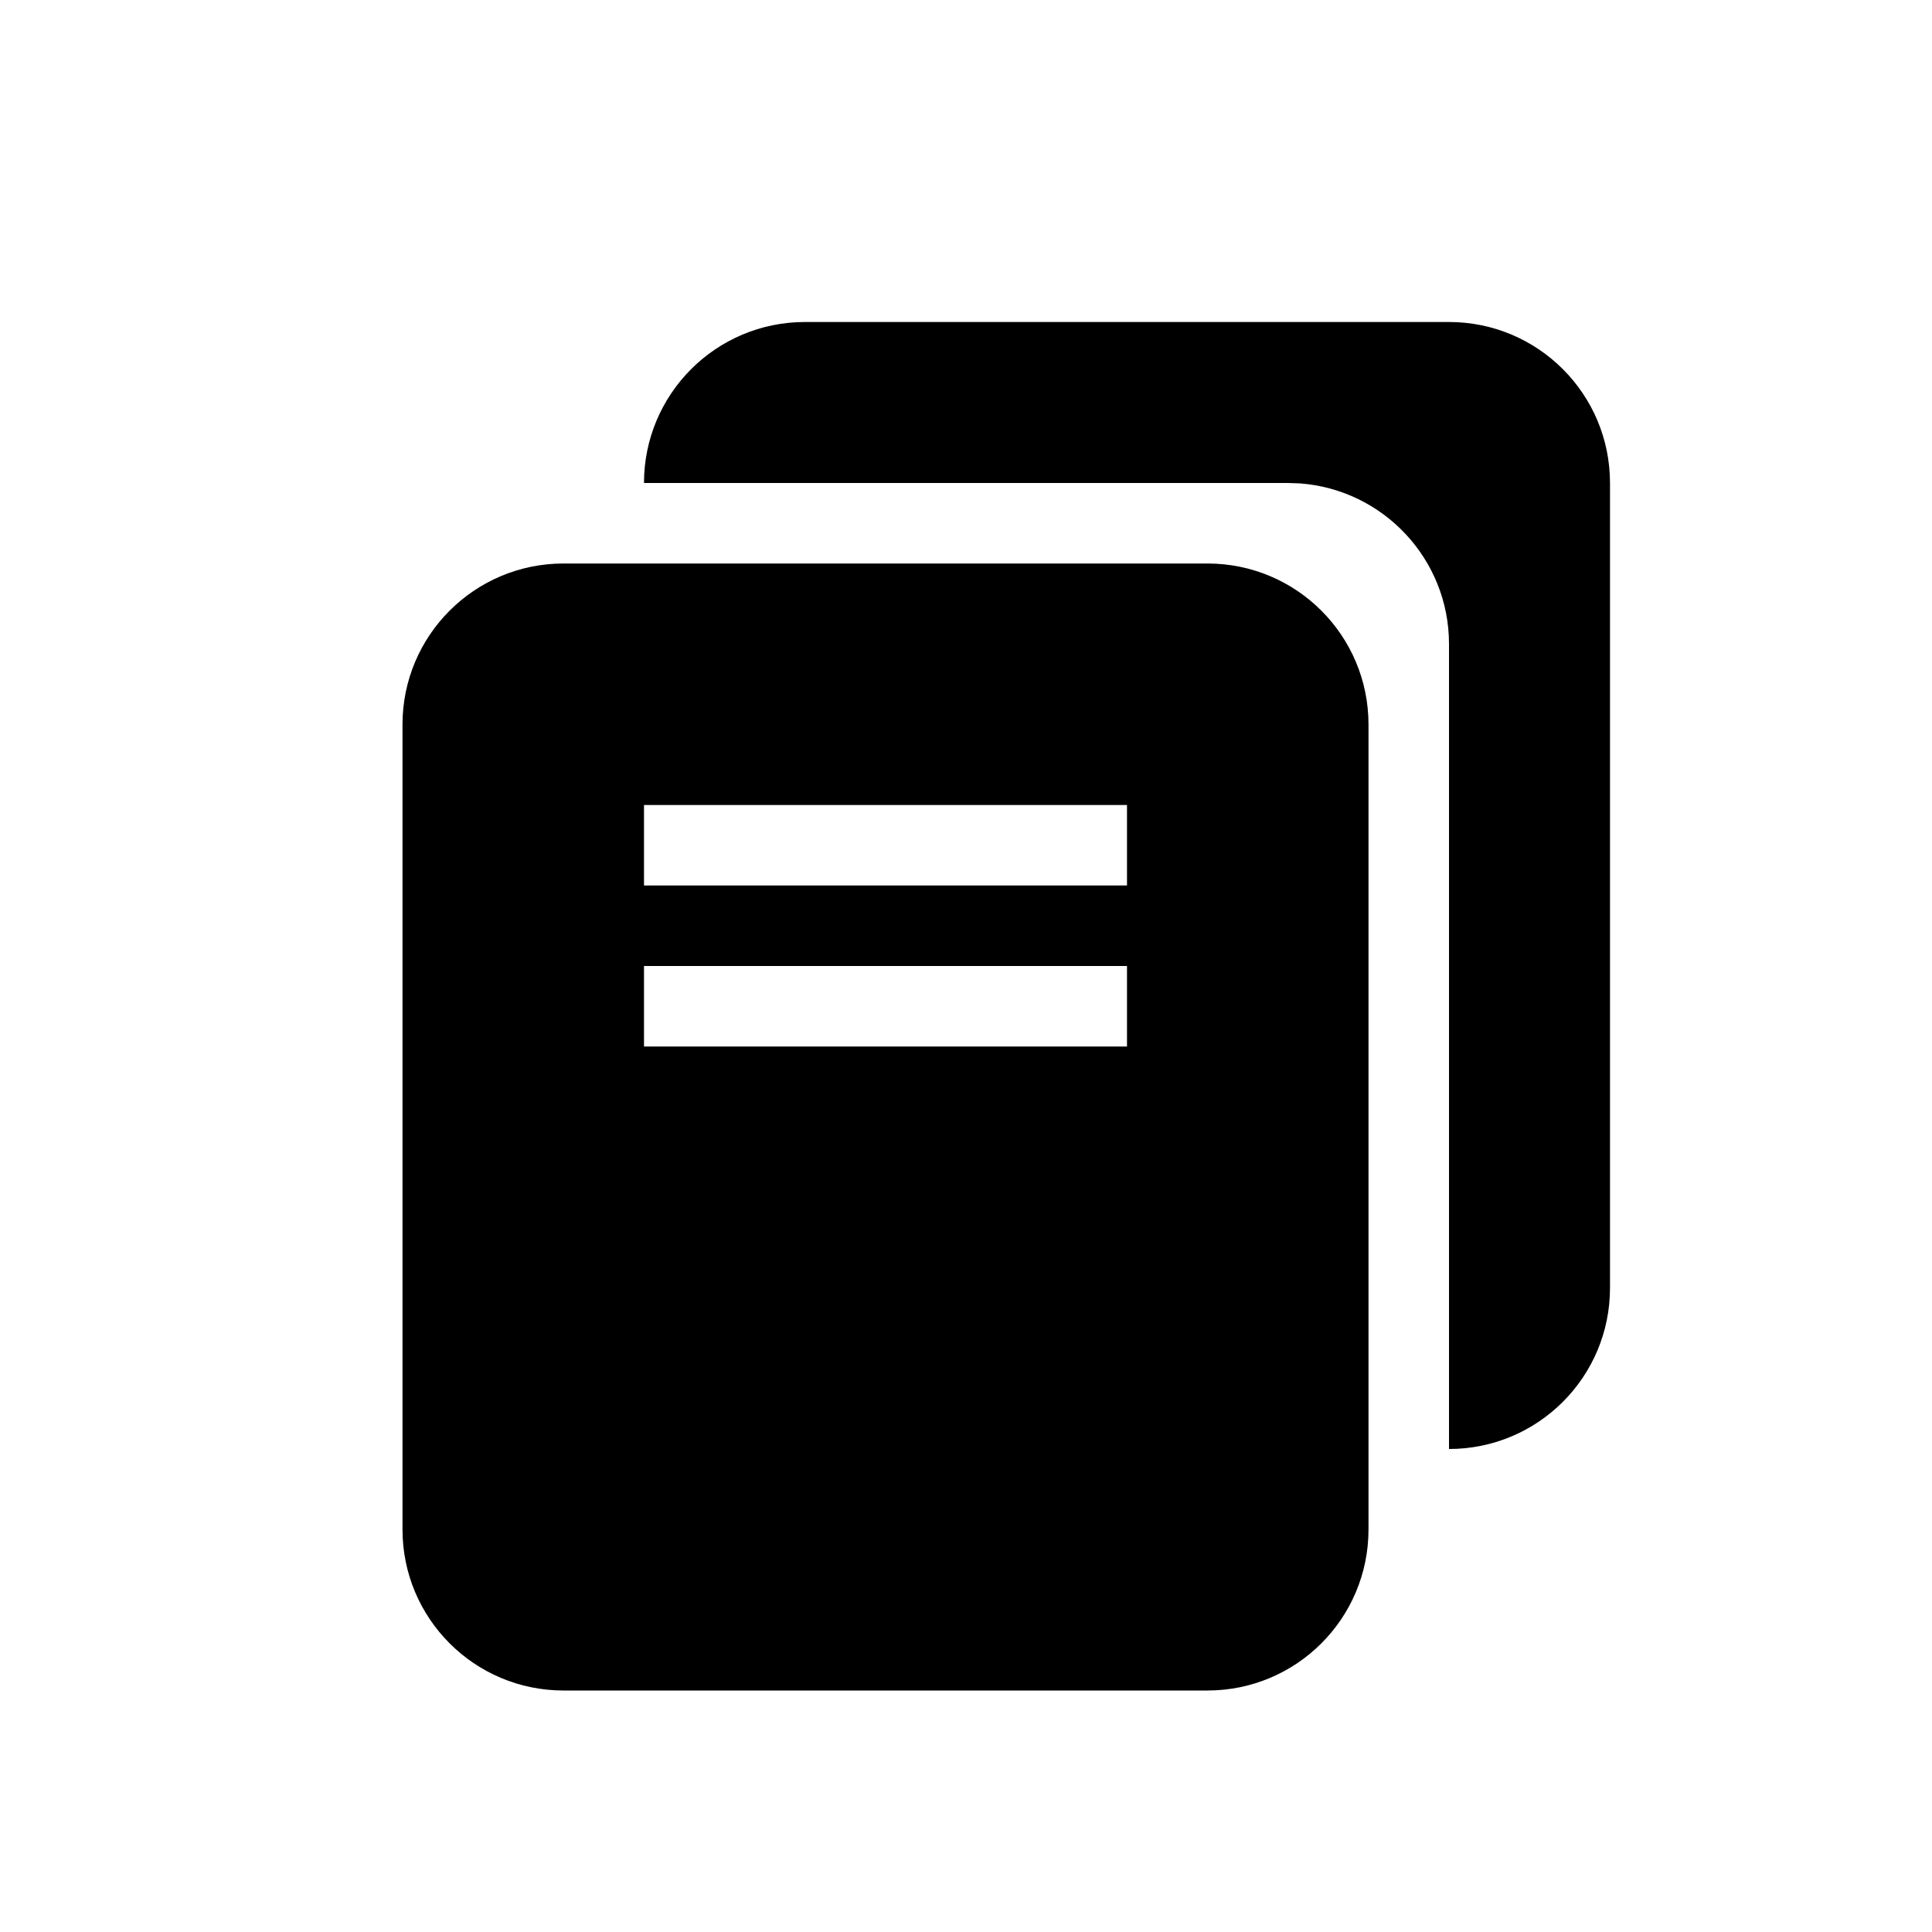 <svg width="24" height="24" viewBox="0 0 24 24" fill="none" xmlns="http://www.w3.org/2000/svg">
  <path fill-rule="evenodd" clip-rule="evenodd"
        d="M15 7C16.105 7 17 7.895 17 9V19C17 20.105 16.105 21 15 21H7C5.895 21 5 20.105 5 19V9C5 7.895 5.895 7 7 7H15ZM18 4C19.105 4 20 4.895 20 6V16C20 17.105 19.105 18 18 18V8C18 6.946 17.184 6.082 16.149 6.005L16 6H8C8 4.895 8.895 4 10 4H18ZM14 12H8V13H14V12ZM14 10H8V11H14V10Z"
        fill="currentColor"/>
</svg>
